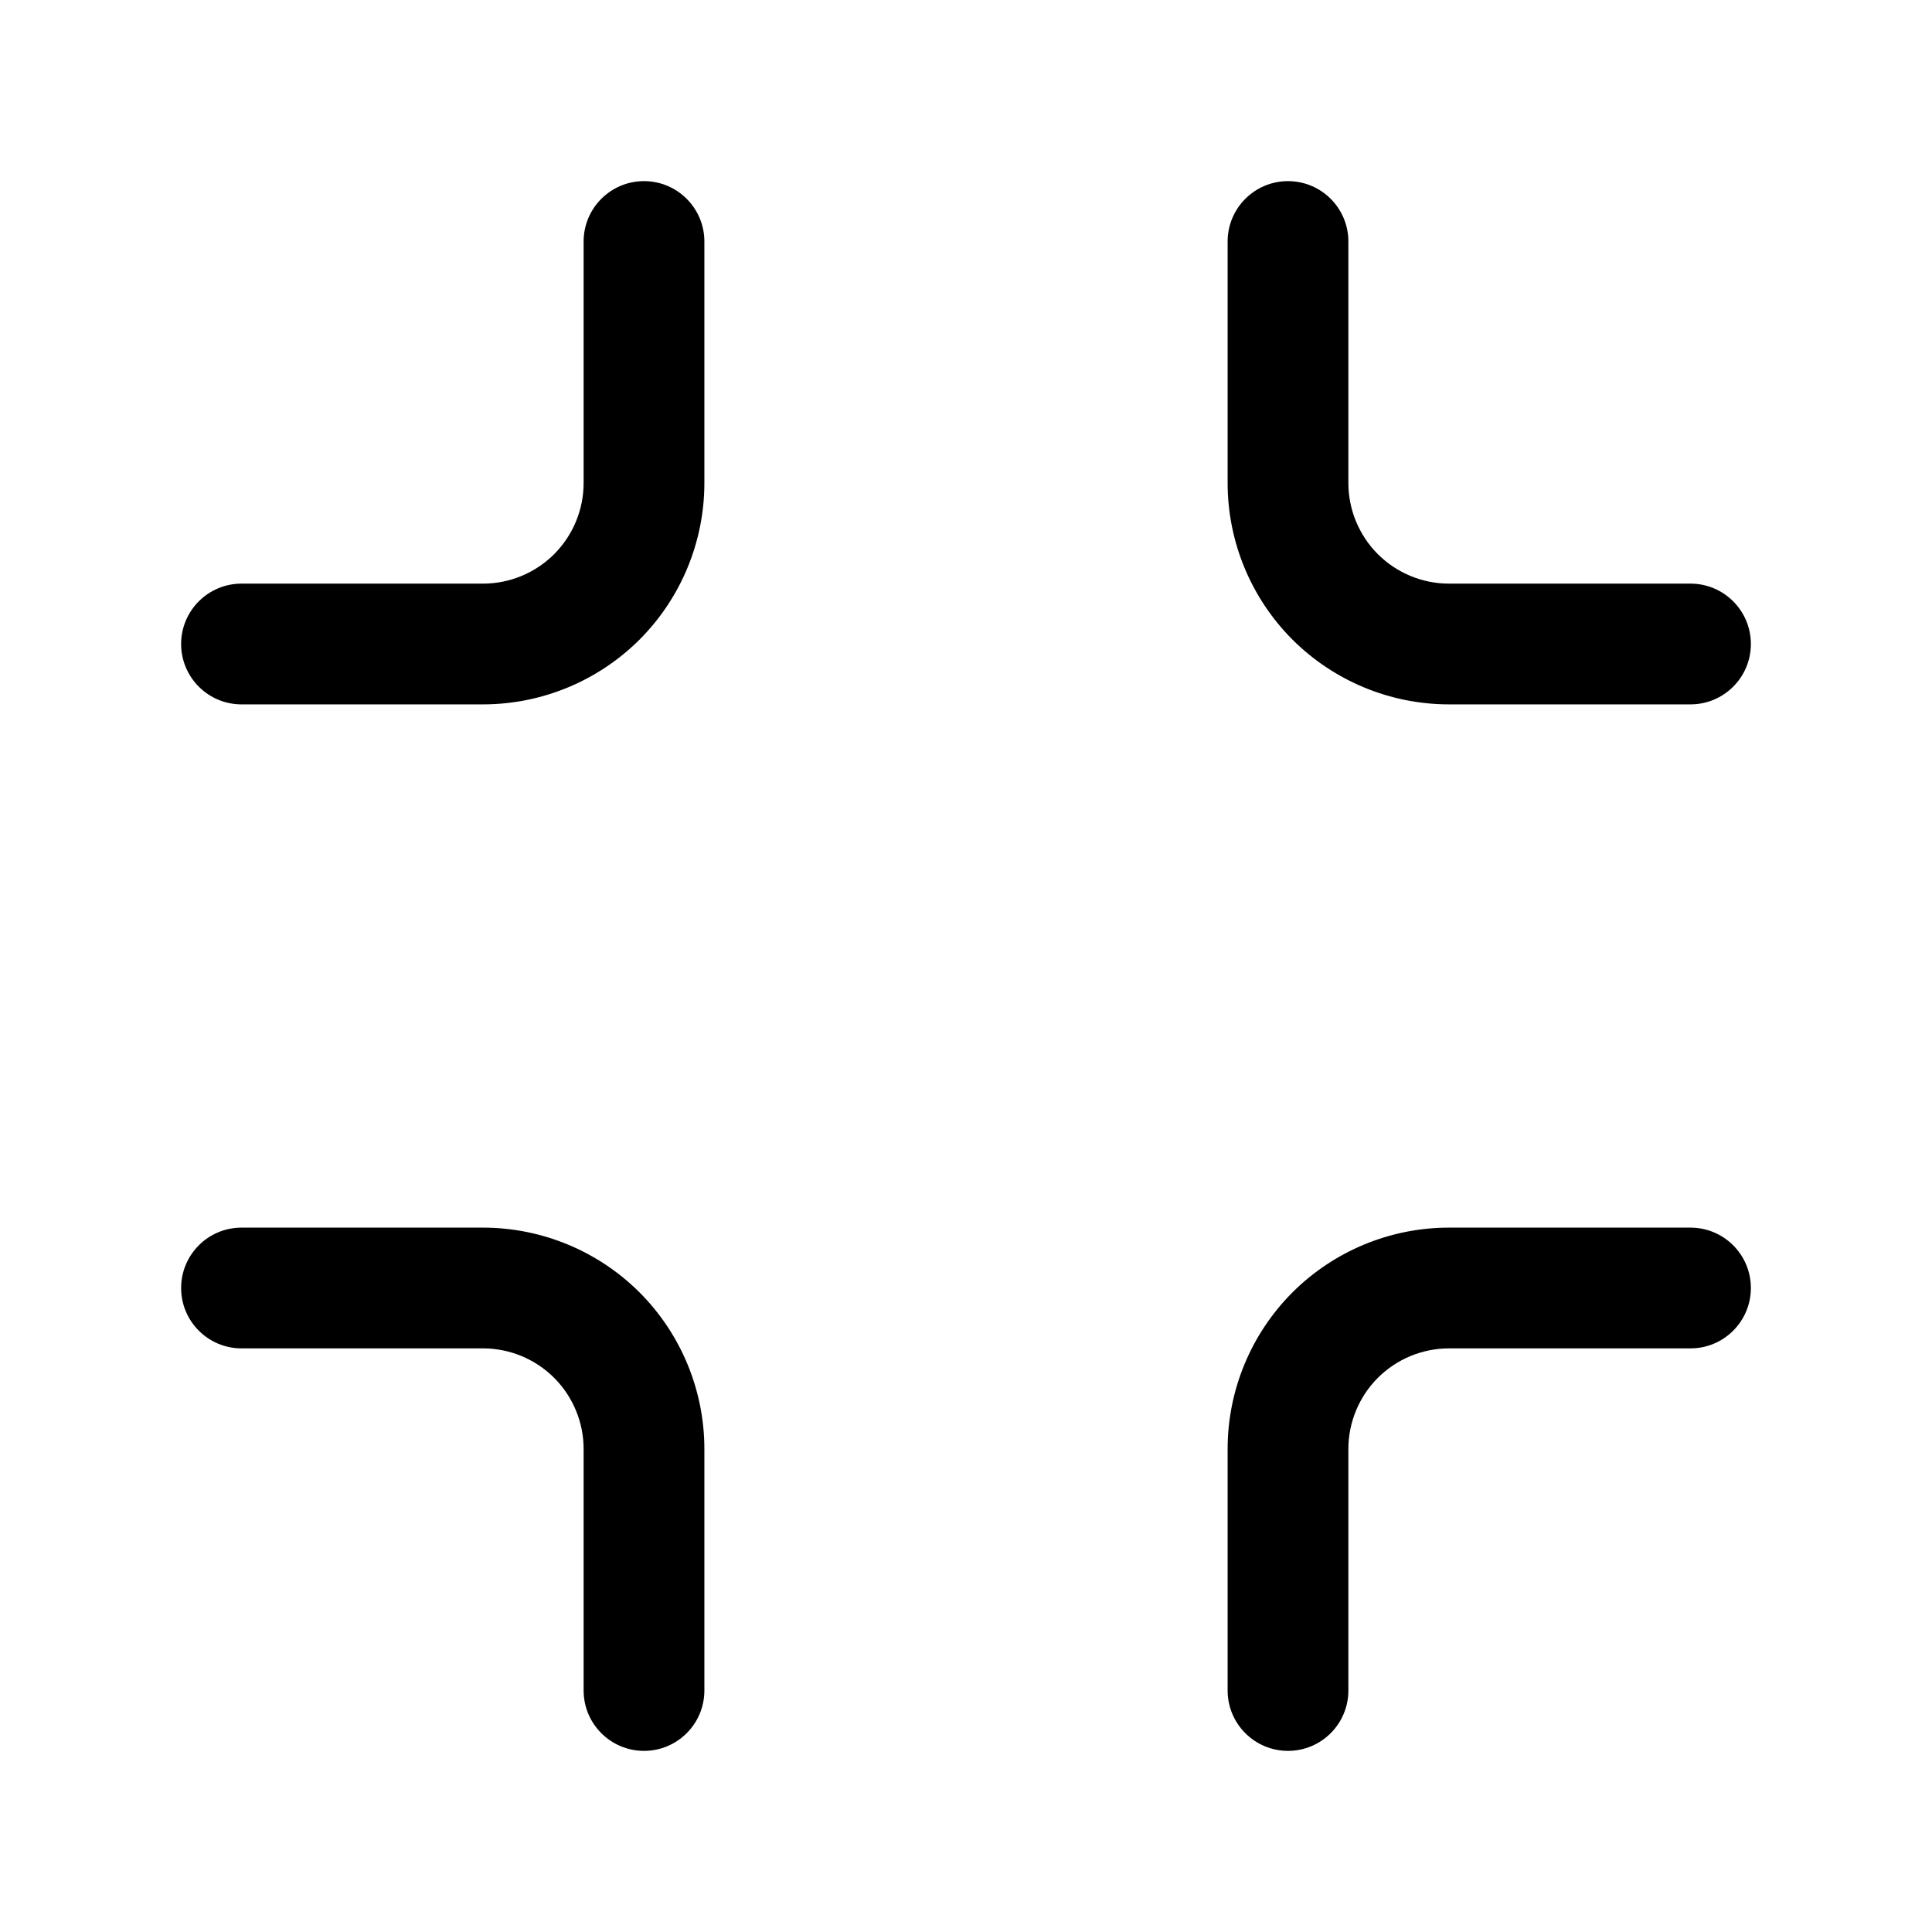 <svg width="24" height="24" viewBox="0 0 24 24" fill="none" xmlns="http://www.w3.org/2000/svg">
<path fill-rule="evenodd" clip-rule="evenodd" d="M8 2.25C8.414 2.25 8.75 2.586 8.75 3V6C8.75 6.729 8.46 7.429 7.945 7.945C7.429 8.46 6.729 8.75 6 8.75H3C2.586 8.75 2.25 8.414 2.25 8C2.25 7.586 2.586 7.25 3 7.25H6C6.332 7.25 6.649 7.118 6.884 6.884C7.118 6.649 7.25 6.332 7.25 6V3C7.25 2.586 7.586 2.25 8 2.25ZM16 2.25C16.414 2.25 16.75 2.586 16.75 3V6C16.75 6.332 16.882 6.649 17.116 6.884C17.351 7.118 17.669 7.25 18 7.25H21C21.414 7.25 21.75 7.586 21.75 8C21.75 8.414 21.414 8.75 21 8.75H18C17.271 8.75 16.571 8.46 16.055 7.945C15.54 7.429 15.25 6.729 15.25 6V3C15.25 2.586 15.586 2.25 16 2.25ZM2.25 16C2.25 15.586 2.586 15.25 3 15.25H6C6.729 15.25 7.429 15.54 7.945 16.055C8.46 16.571 8.75 17.271 8.75 18V21C8.75 21.414 8.414 21.75 8 21.75C7.586 21.75 7.25 21.414 7.25 21V18C7.25 17.669 7.118 17.351 6.884 17.116C6.649 16.882 6.332 16.75 6 16.75H3C2.586 16.75 2.25 16.414 2.25 16ZM18 16.75C17.669 16.75 17.351 16.882 17.116 17.116C16.882 17.351 16.75 17.669 16.75 18V21C16.75 21.414 16.414 21.75 16 21.75C15.586 21.75 15.25 21.414 15.25 21V18C15.25 17.271 15.54 16.571 16.055 16.055C16.571 15.54 17.271 15.25 18 15.25H21C21.414 15.25 21.75 15.586 21.75 16C21.75 16.414 21.414 16.75 21 16.75H18Z" fill="black"/>
</svg>
